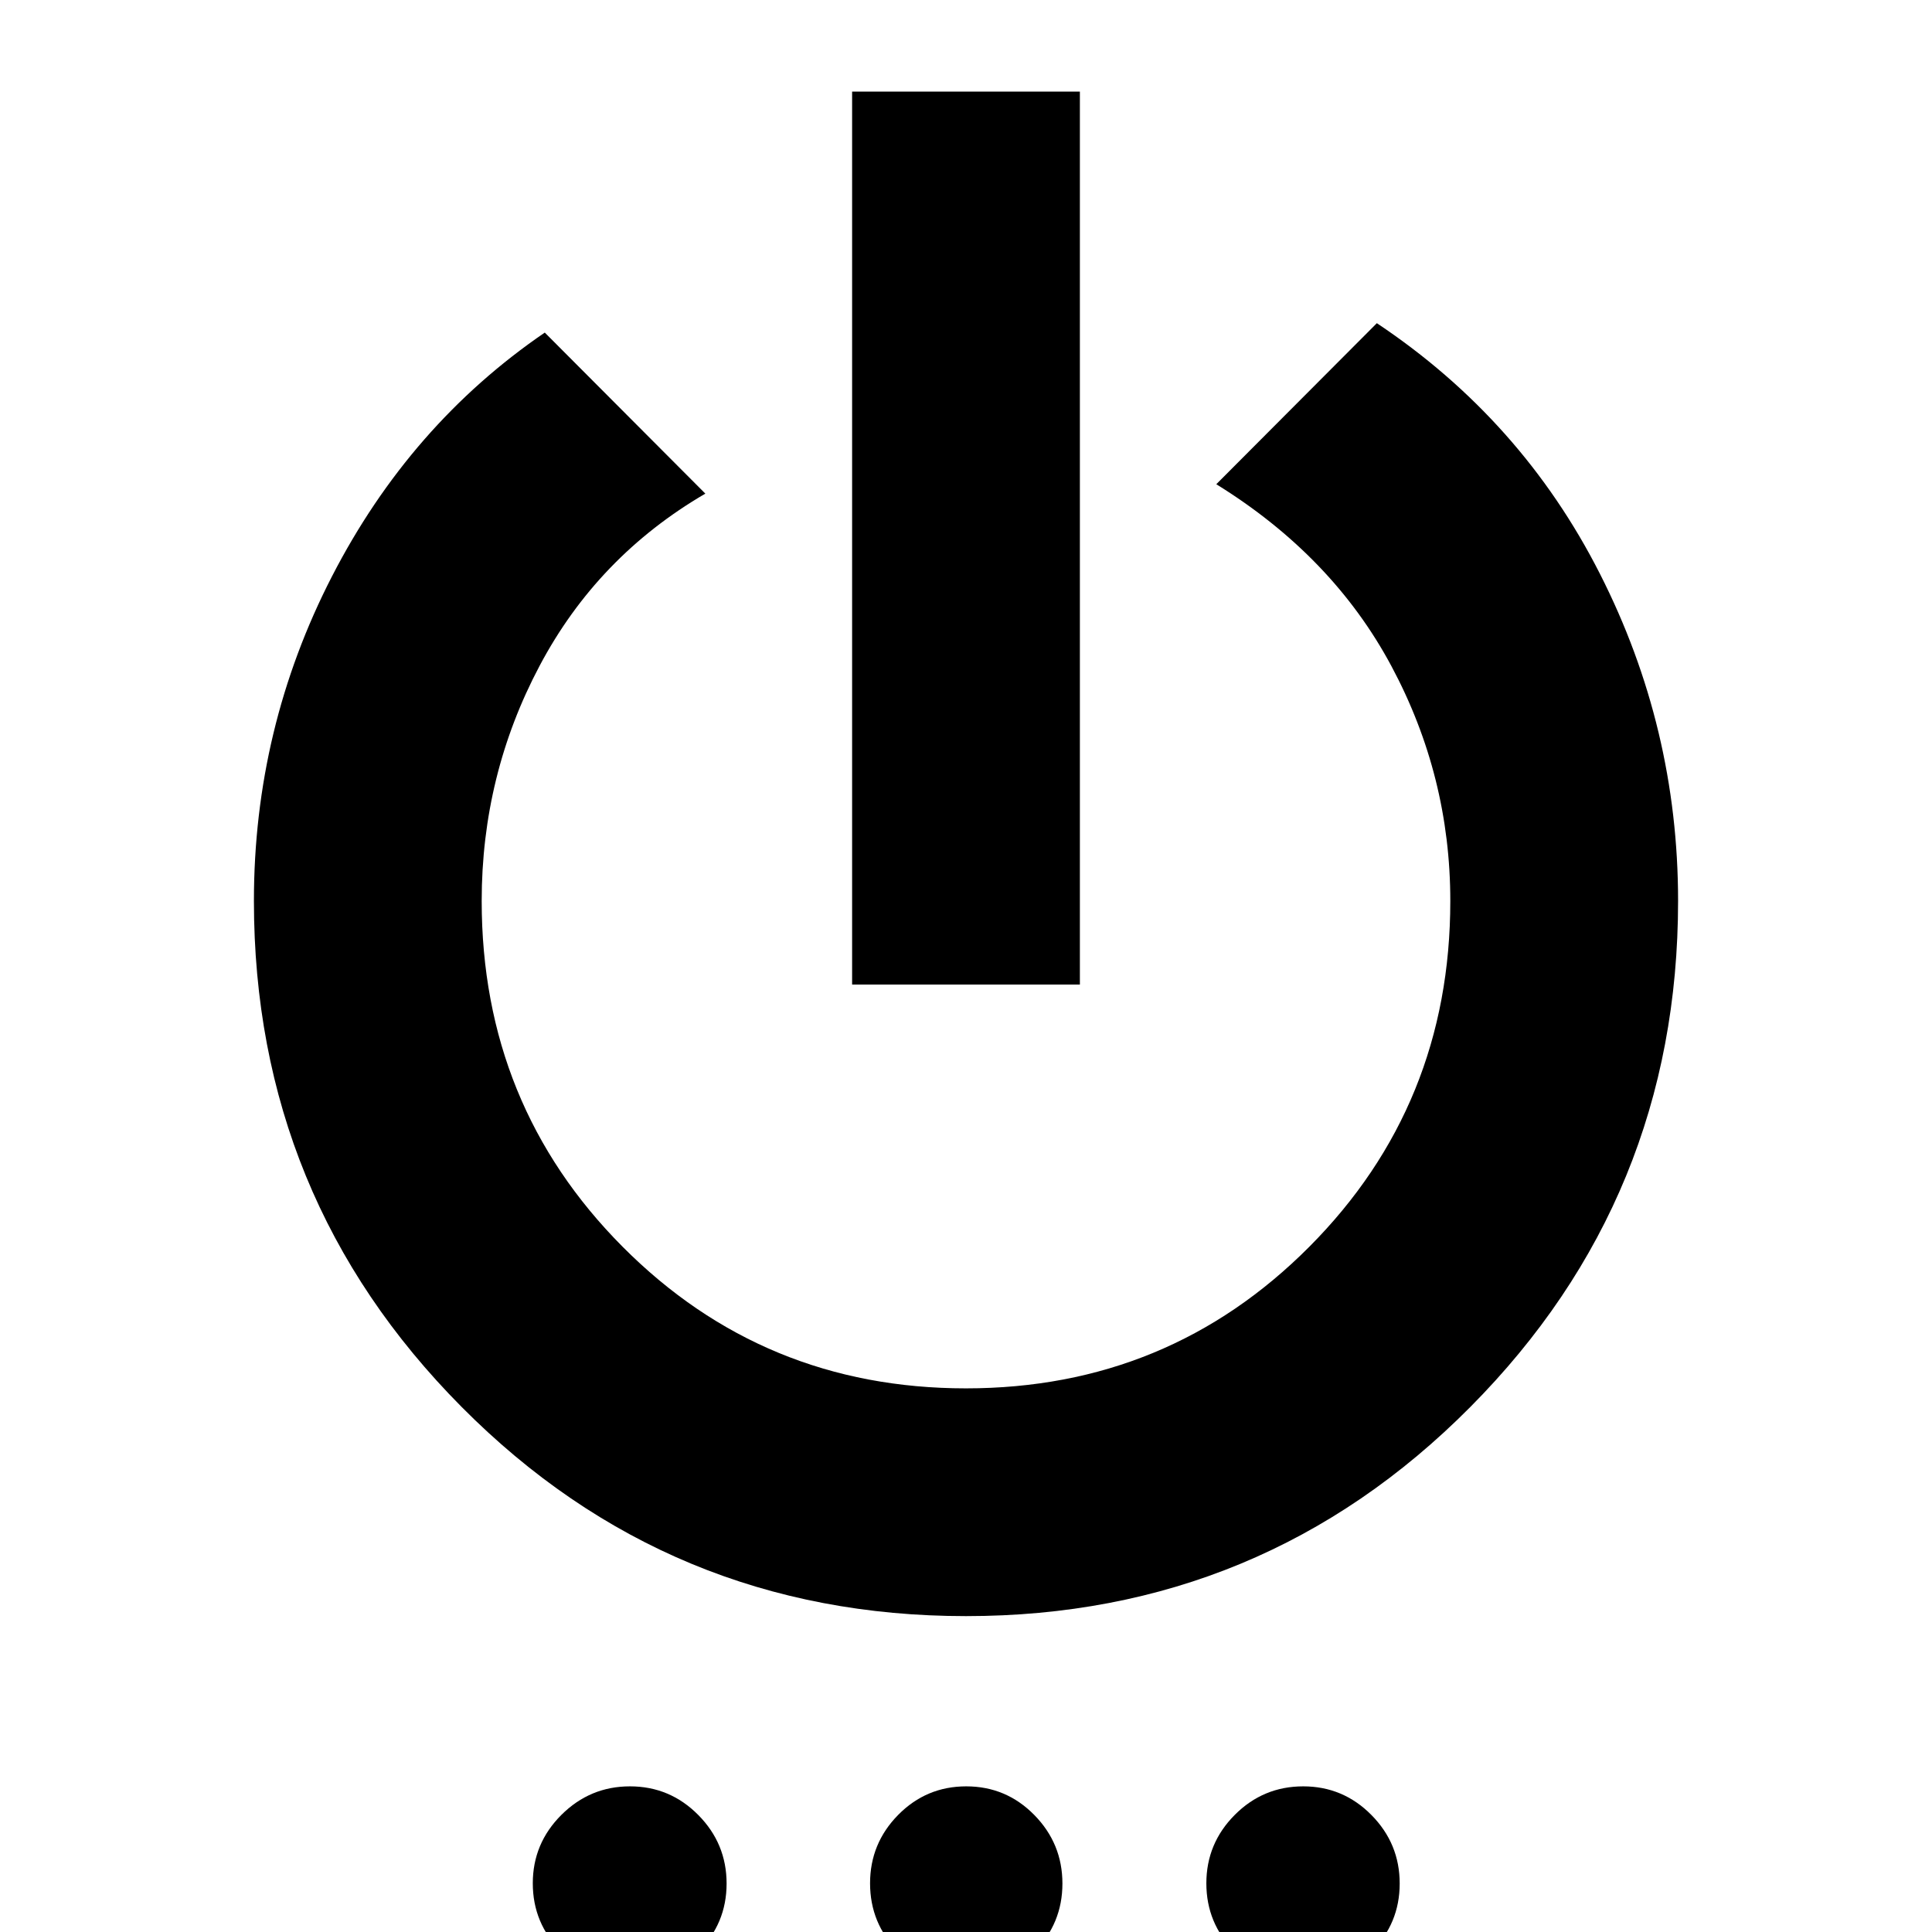 <svg xmlns="http://www.w3.org/2000/svg" height="24" viewBox="0 -960 960 960" width="24"><path d="M423.41-470.78v-443.7h113.18v443.7H423.41ZM480-156.96q-147.43 0-250.63-103.95-103.2-103.96-103.2-251.41 0-85.85 38.76-161.23 38.77-75.38 105.77-121.19l79.78 80.02q-53.57 31.24-82.35 85.55-28.78 54.3-28.78 116.87 0 101.4 70.01 171.79 70.02 70.38 170.61 70.38 100.6 0 170.64-70.38 70.04-70.39 70.04-171.79 0-62.04-29.26-116.71-29.26-54.66-87.02-90.38l79.78-80.02q71.96 48 110.82 124.48 38.86 76.47 38.86 162.59 0 147.47-103.2 251.43Q627.43-156.96 480-156.96ZM312.91 23.93q-19.81 0-33.99-14.11-14.18-14.11-14.18-34.02 0-19.81 14.21-33.99 14.22-14.18 34.08-14.18 19.85 0 33.93 14.22 14.08 14.21 14.08 34.07 0 19.85-14.11 33.93-14.11 14.08-34.02 14.08Zm167.09 0q-19.72 0-33.7-14.11-13.97-14.11-13.97-34.02 0-19.81 13.97-33.99 13.98-14.18 33.82-14.18t33.81 14.22q13.98 14.21 13.98 34.07 0 19.85-13.96 33.93Q499.98 23.93 480 23.93Zm167.49 0q-19.86 0-33.96-14.11-14.1-14.11-14.1-34.02 0-19.81 14.12-33.99 14.11-14.18 34.02-14.18 19.81 0 33.87 14.22 14.06 14.21 14.06 34.07 0 19.85-14.08 33.93-14.08 14.08-33.93 14.08Z"/></svg>